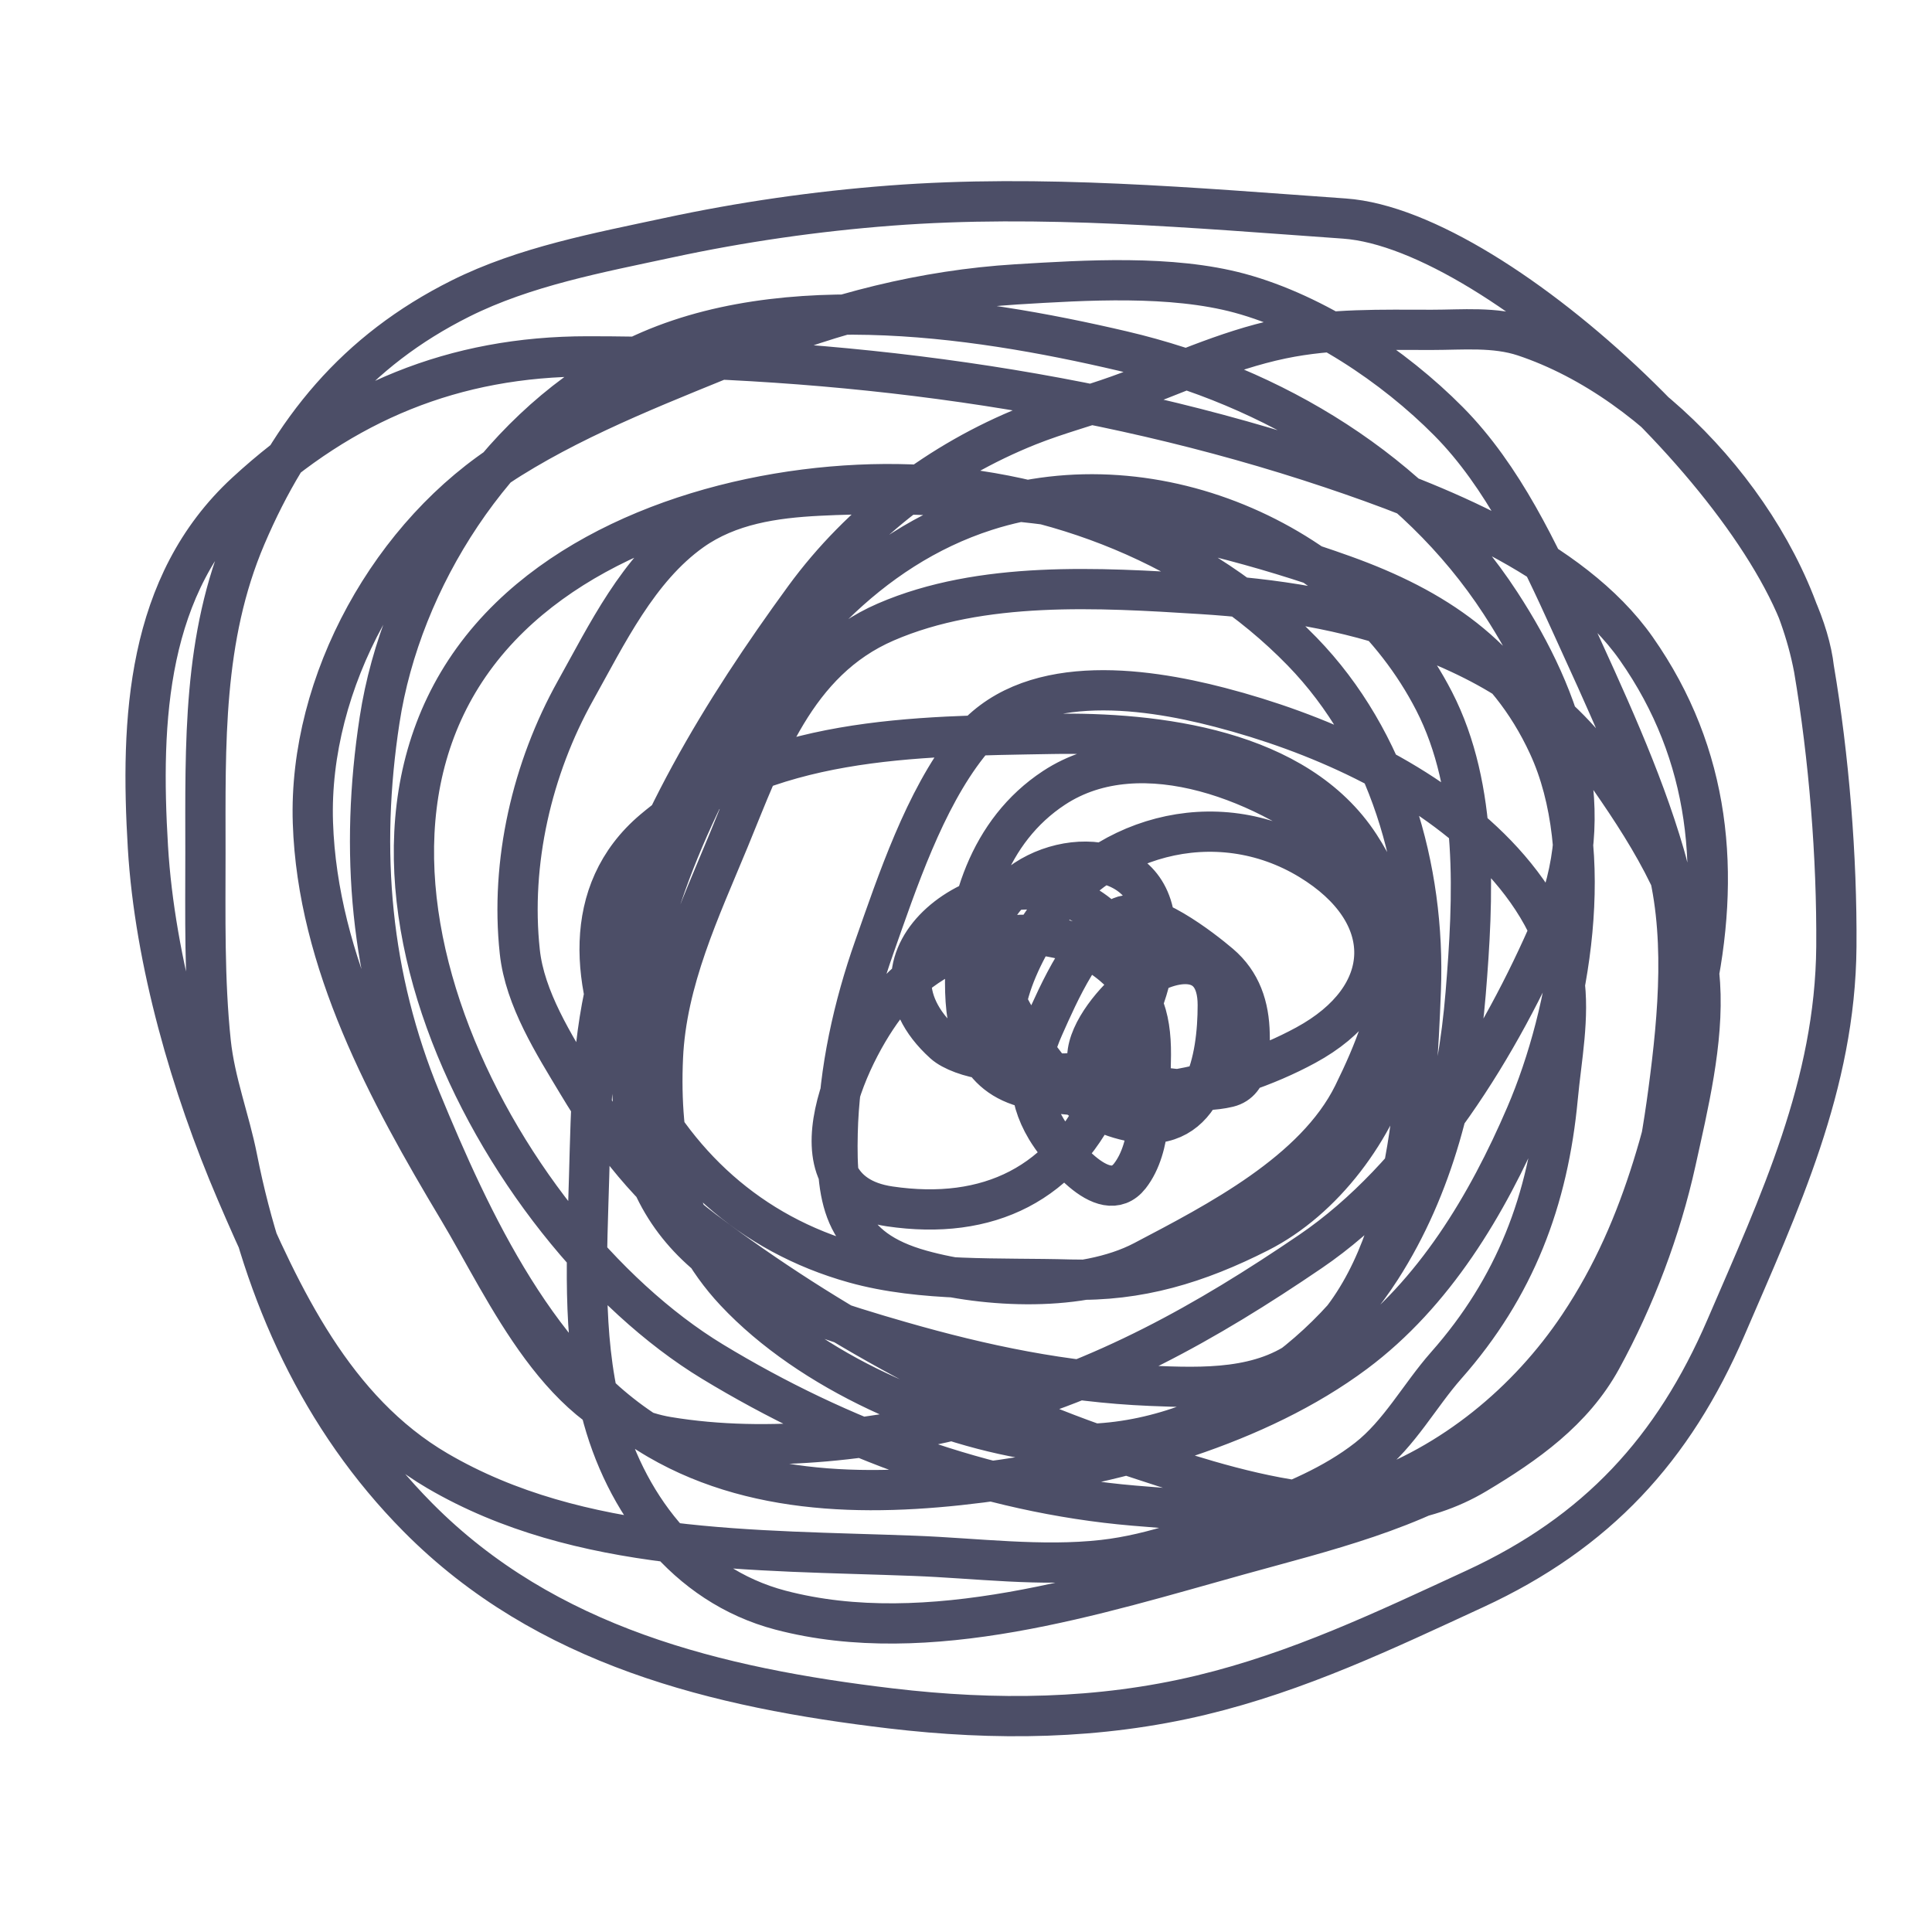 <svg width="48" height="48" viewBox="0 0 48 48" fill="none" xmlns="http://www.w3.org/2000/svg">
<path d="M45.067 16.612C44.625 12.717 37.311 5.706 33.401 5.43C29.664 5.166 25.868 4.822 22.123 5.108C20.274 5.249 18.414 5.517 16.602 5.907C14.871 6.279 13.036 6.619 11.44 7.417C8.841 8.717 7.242 10.674 6.109 13.327C5.032 15.85 5.104 18.488 5.104 21.188C5.104 22.756 5.072 24.333 5.236 25.895C5.342 26.893 5.703 27.807 5.896 28.784C6.562 32.144 7.954 35.248 10.384 37.7C13.563 40.909 17.814 41.933 22.131 42.445C24.72 42.751 27.301 42.725 29.844 42.115C32.258 41.535 34.395 40.512 36.642 39.475C39.678 38.073 41.578 36.005 42.882 32.978C44.212 29.89 45.597 26.947 45.624 23.52C45.641 21.294 45.44 18.807 45.067 16.612ZM45.067 16.612C44.408 13.102 41.254 9.485 37.866 8.356C37.136 8.113 36.336 8.195 35.578 8.195C34.326 8.195 33.081 8.158 31.846 8.415C30.436 8.708 29.133 9.339 27.784 9.822C27.043 10.088 26.278 10.286 25.547 10.578C23.355 11.455 21.381 12.947 19.989 14.852C17.936 17.666 16.083 20.696 15.165 24.077C14.707 25.761 14.685 27.475 14.637 29.209C14.584 31.124 14.459 33.156 14.93 35.032C15.505 37.319 17.034 39.384 19.388 40.003C23.067 40.97 27.266 39.607 30.783 38.632C32.898 38.045 35.119 37.528 36.971 36.293C38.367 35.362 39.356 33.891 40.059 32.392C40.839 30.725 41.211 28.913 41.452 27.098C41.702 25.213 41.895 23.1 41.356 21.246C40.781 19.269 39.868 17.332 39.017 15.461C38.232 13.733 37.343 11.835 35.989 10.468C34.628 9.093 32.684 7.796 30.798 7.285C29.104 6.827 26.979 6.96 25.254 7.065C22.956 7.206 20.721 7.776 18.596 8.649C16.62 9.461 14.504 10.258 12.686 11.392C9.724 13.238 7.658 16.943 7.774 20.44C7.888 23.91 9.644 27.146 11.381 30.045C12.602 32.083 13.944 35.258 16.587 35.699C19.088 36.116 21.944 35.773 24.352 35.112C27.436 34.267 29.942 32.874 32.557 31.094C35.269 29.249 37.289 25.933 38.563 22.97C39.766 20.169 38.867 17.421 37.279 14.984C35.153 11.722 31.623 9.597 27.894 8.722C24.111 7.835 19.046 7.098 15.458 9.045C12.286 10.767 9.971 14.364 9.431 17.888C8.931 21.144 9.2 24.276 10.457 27.325C11.703 30.346 13.405 34.051 16.352 35.765C18.925 37.261 22.05 37.173 24.902 36.762C27.871 36.334 31.242 35.416 33.665 33.609C35.631 32.142 36.95 29.936 37.91 27.699C39.022 25.109 39.69 21.165 38.467 18.519C37.433 16.279 35.638 15.102 33.393 14.295C29.321 12.831 24.664 12.096 20.341 12.315C19.236 12.371 18.113 12.532 17.188 13.188C15.854 14.136 15.077 15.763 14.299 17.155C13.22 19.087 12.675 21.422 12.914 23.644C13.039 24.814 13.767 25.951 14.358 26.936C15.207 28.351 16.164 29.576 17.489 30.573C20.573 32.894 24.216 34.904 27.887 36.109C30.57 36.991 34.008 38.214 36.678 36.615C37.911 35.877 39.084 35.053 39.787 33.77C40.616 32.257 41.264 30.542 41.635 28.858C41.941 27.467 42.329 25.877 42.236 24.443C42.115 22.575 41.047 20.854 40.007 19.355C38.737 17.522 37.221 16.545 35.153 15.776C33.436 15.138 31.66 14.872 29.837 14.757C27.31 14.598 24.388 14.423 22.006 15.454C19.747 16.431 18.985 18.744 18.112 20.858C17.391 22.605 16.555 24.36 16.47 26.276C16.375 28.402 16.77 30.496 18.266 32.091C20.132 34.081 23.277 35.456 25.936 35.816C29.214 36.26 32.575 34.223 34.31 31.519C35.617 29.483 36.219 27.068 36.414 24.678C36.607 22.314 36.745 19.59 35.63 17.419C33.63 13.529 28.755 11.319 24.492 12.689C21.556 13.633 19.467 16.045 18.039 18.68C16.535 21.455 15.328 24.716 15.788 27.919C16.292 31.424 19.355 32.461 22.38 33.33C24.42 33.917 26.456 34.343 28.583 34.43C29.897 34.484 31.363 34.538 32.455 33.682C34.954 31.724 35.189 27.489 35.3 24.59C35.415 21.578 34.497 18.395 32.352 16.187C29.836 13.597 26.181 12.163 22.622 12.037C19.242 11.917 15.163 12.913 12.672 15.329C7.112 20.72 12.292 30.546 17.702 33.829C20.857 35.744 24.489 37.096 28.172 37.407C29.989 37.56 32.133 37.723 33.892 37.129C36.074 36.391 37.96 34.835 39.23 32.934C40.923 30.401 41.453 27.696 42.09 24.795C42.766 21.713 42.507 18.757 40.652 16.114C39.045 13.822 35.611 12.485 33.071 11.633C27.165 9.653 20.807 8.854 14.6 8.854C11.275 8.854 8.536 9.997 6.109 12.235C3.635 14.516 3.485 17.881 3.675 21.048C3.845 23.884 4.753 27.008 5.867 29.605C6.998 32.242 8.298 35.038 10.868 36.542C14.402 38.61 18.753 38.503 22.717 38.654C24.252 38.712 25.88 38.929 27.41 38.756C28.682 38.613 29.93 38.128 31.12 37.686C32.116 37.316 33.127 36.901 33.972 36.241C34.767 35.622 35.269 34.673 35.93 33.924C37.646 31.982 38.464 29.814 38.702 27.266C38.793 26.288 39.001 25.273 38.856 24.289C38.674 23.051 37.893 21.929 37.023 21.07C35.251 19.323 32.695 18.194 30.306 17.573C28.353 17.065 25.494 16.675 24.052 18.504C22.966 19.881 22.295 21.903 21.72 23.534C21.204 24.996 20.846 26.597 20.811 28.154C20.771 29.877 20.97 31.022 22.893 31.556C24.488 31.999 26.909 32.116 28.407 31.329C30.246 30.363 32.668 29.12 33.621 27.193C34.693 25.022 35.165 23.132 33.782 21.004C32.221 18.604 28.739 18.187 26.134 18.233C22.704 18.293 18.999 18.284 16.235 20.616C14.399 22.165 14.711 24.549 15.634 26.526C16.749 28.914 18.635 30.657 21.221 31.38C22.917 31.854 24.84 31.74 26.589 31.791C28.295 31.84 29.76 31.389 31.282 30.617C34.468 29.001 36.547 23.683 33.408 21.019C31.586 19.473 28.372 18.135 26.185 19.575C24.565 20.641 23.978 22.555 23.978 24.414C23.978 25.616 24.252 26.74 25.562 27.039C27.763 27.541 30.475 27.035 32.44 25.968C34.678 24.754 34.716 22.687 32.543 21.364C30.219 19.948 27.255 20.753 25.797 23.079C25.095 24.2 24.167 26.345 26.156 26.651C27.965 26.929 28.876 24.278 28.686 22.852C28.419 20.849 25.701 21.117 24.814 22.515C24.213 23.463 24.843 24.619 25.32 25.463C25.967 26.606 26.81 27.64 28.18 27.875C29.926 28.175 30.255 26.303 30.255 24.971C30.255 23.592 29.038 23.812 28.187 24.458C27.721 24.812 27.033 25.614 27.014 26.247C27.002 26.63 27.861 26.821 28.114 26.878C28.813 27.034 29.819 27.18 30.519 27.01C31.077 26.874 31.056 26.145 31.047 25.69C31.034 25.007 30.838 24.404 30.306 23.952C29.87 23.582 28.497 22.504 27.85 22.779C26.958 23.157 26.296 24.691 25.929 25.514C25.532 26.404 25.482 27.192 25.995 28.051C26.248 28.475 27.415 30.053 28.07 29.217C28.635 28.494 28.565 27.256 28.59 26.394C28.621 25.382 28.457 24.669 27.652 23.989C26 22.593 23.496 23.259 22.174 24.766C21.172 25.909 19.385 29.57 22.101 29.972C24.551 30.334 26.449 29.416 27.439 27.127C28.178 25.418 28.782 23.358 26.691 22.346C24.526 21.298 21.052 23.756 23.45 25.924C23.851 26.287 25.266 26.605 25.562 26.012" stroke="#4C4E67" stroke-linecap="round" stroke-linejoin="round"/>
</svg>
